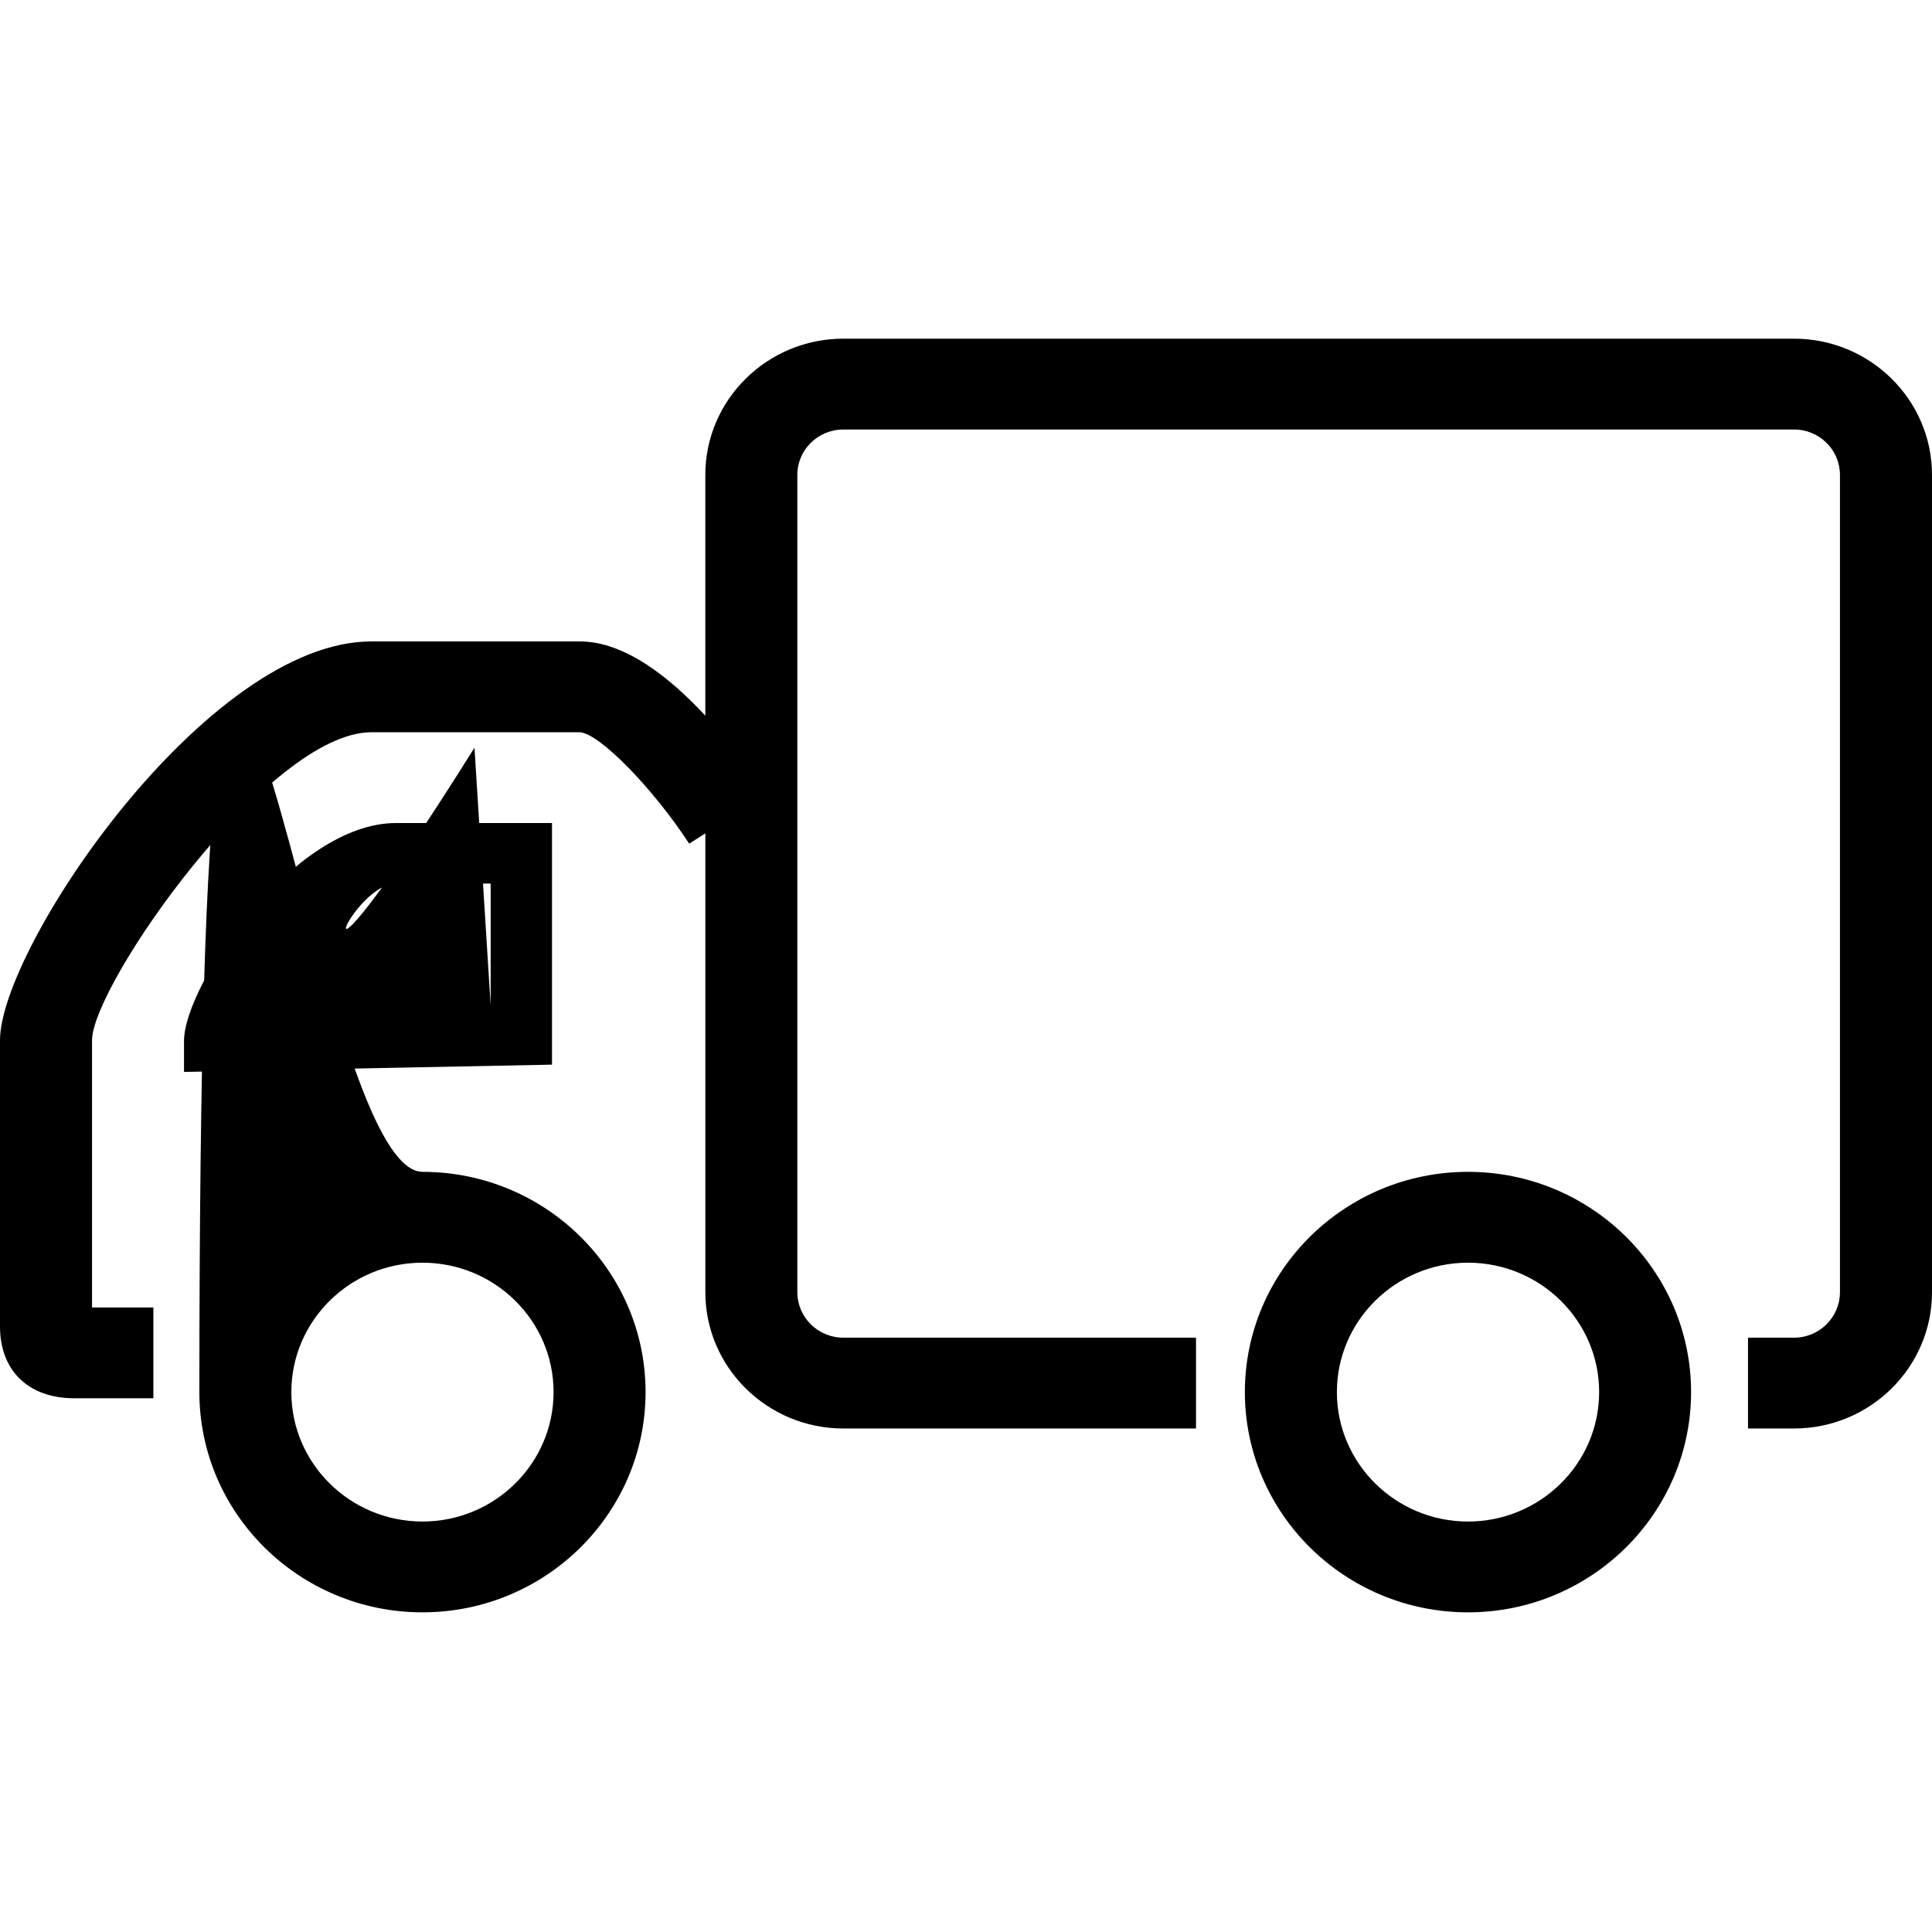 <?xml version="1.0" encoding="utf-8"?>
<!-- Generator: Adobe Illustrator 16.0.0, SVG Export Plug-In . SVG Version: 6.000  Build 0)  -->
<!DOCTYPE svg PUBLIC "-//W3C//DTD SVG 1.1//EN" "http://www.w3.org/Graphics/SVG/1.1/DTD/svg11.dtd">
<svg version="1.1" id="Layer_1" xmlns="http://www.w3.org/2000/svg" xmlns:xlink="http://www.w3.org/1999/xlink" x="0px" y="0px"
	 width="70px" height="70px" viewBox="0 0 70 70" enable-background="new 0 0 70 70" xml:space="preserve">
<g>
	<path d="M13.455,23.24h7.557c1.618,0,3.258,1.304,4.543,2.69v-8.725c0-2.72,2.243-4.934,5-4.934H65c2.757,0,5,2.214,5,4.934v29.614
		c0,2.722-2.243,4.938-5,4.938h-1.666v-3.29H65c0.92,0,1.665-0.74,1.665-1.648V17.205c0-0.907-0.745-1.643-1.665-1.643H30.556
		c-0.919,0-1.667,0.736-1.667,1.643v29.614c0,0.908,0.748,1.648,1.667,1.648h12.778v3.29H30.556c-2.758,0-5-2.217-5-4.938V30.194
		l-0.585,0.373c-1.326-2.026-3.251-3.99-3.958-4.036h-7.557c-3.739,0-10.121,9.171-10.121,11.158v9.683h2.222v3.29h-2.87
		C1.028,50.661,0,49.66,0,48.058V37.688C0,34.354,7.472,23.24,13.455,23.24z"/>
	<path d="M53.189,42.458c4.455,0,8.082,3.578,8.082,7.979c0,4.402-3.627,7.981-8.082,7.981c-4.459,0-8.085-3.579-8.085-7.981
		C45.104,46.036,48.73,42.458,53.189,42.458z M53.189,55.128c2.619,0,4.751-2.104,4.751-4.69c0-2.586-2.132-4.688-4.751-4.688
		c-2.62,0-4.751,2.103-4.751,4.688C48.438,53.024,50.569,55.128,53.189,55.128z"/>
	<path d="M15.307,42.458c4.458,0,8.083,3.578,8.083,7.979c0,4.402-3.625,7.981-8.083,7.981c-4.457,0-8.084-3.579-8.084-7.981
		C7.246.036,10.85,42.458,15.307,42.458z M15.307,55.128c2.62,0,4.75-2.104,4.75-4.69c0-2.586-2.13-4.688-4.75-4.688
		s-4.751,2.103-4.751,4.688C10.555,53.024,12.687,55.128,15.307,55.128z"/>
	<path d="M14.348,29.82H20v8.754L6.667,38.837v-1.118C6.667,35.687,10.628,29.82,14.348,29.82z M17.777,36.424v-4.41h-3.429
		c-1.777,0-4.000 6,2.843-4.923,4.577L17.777,36.424z"/>
</g>
</svg>
